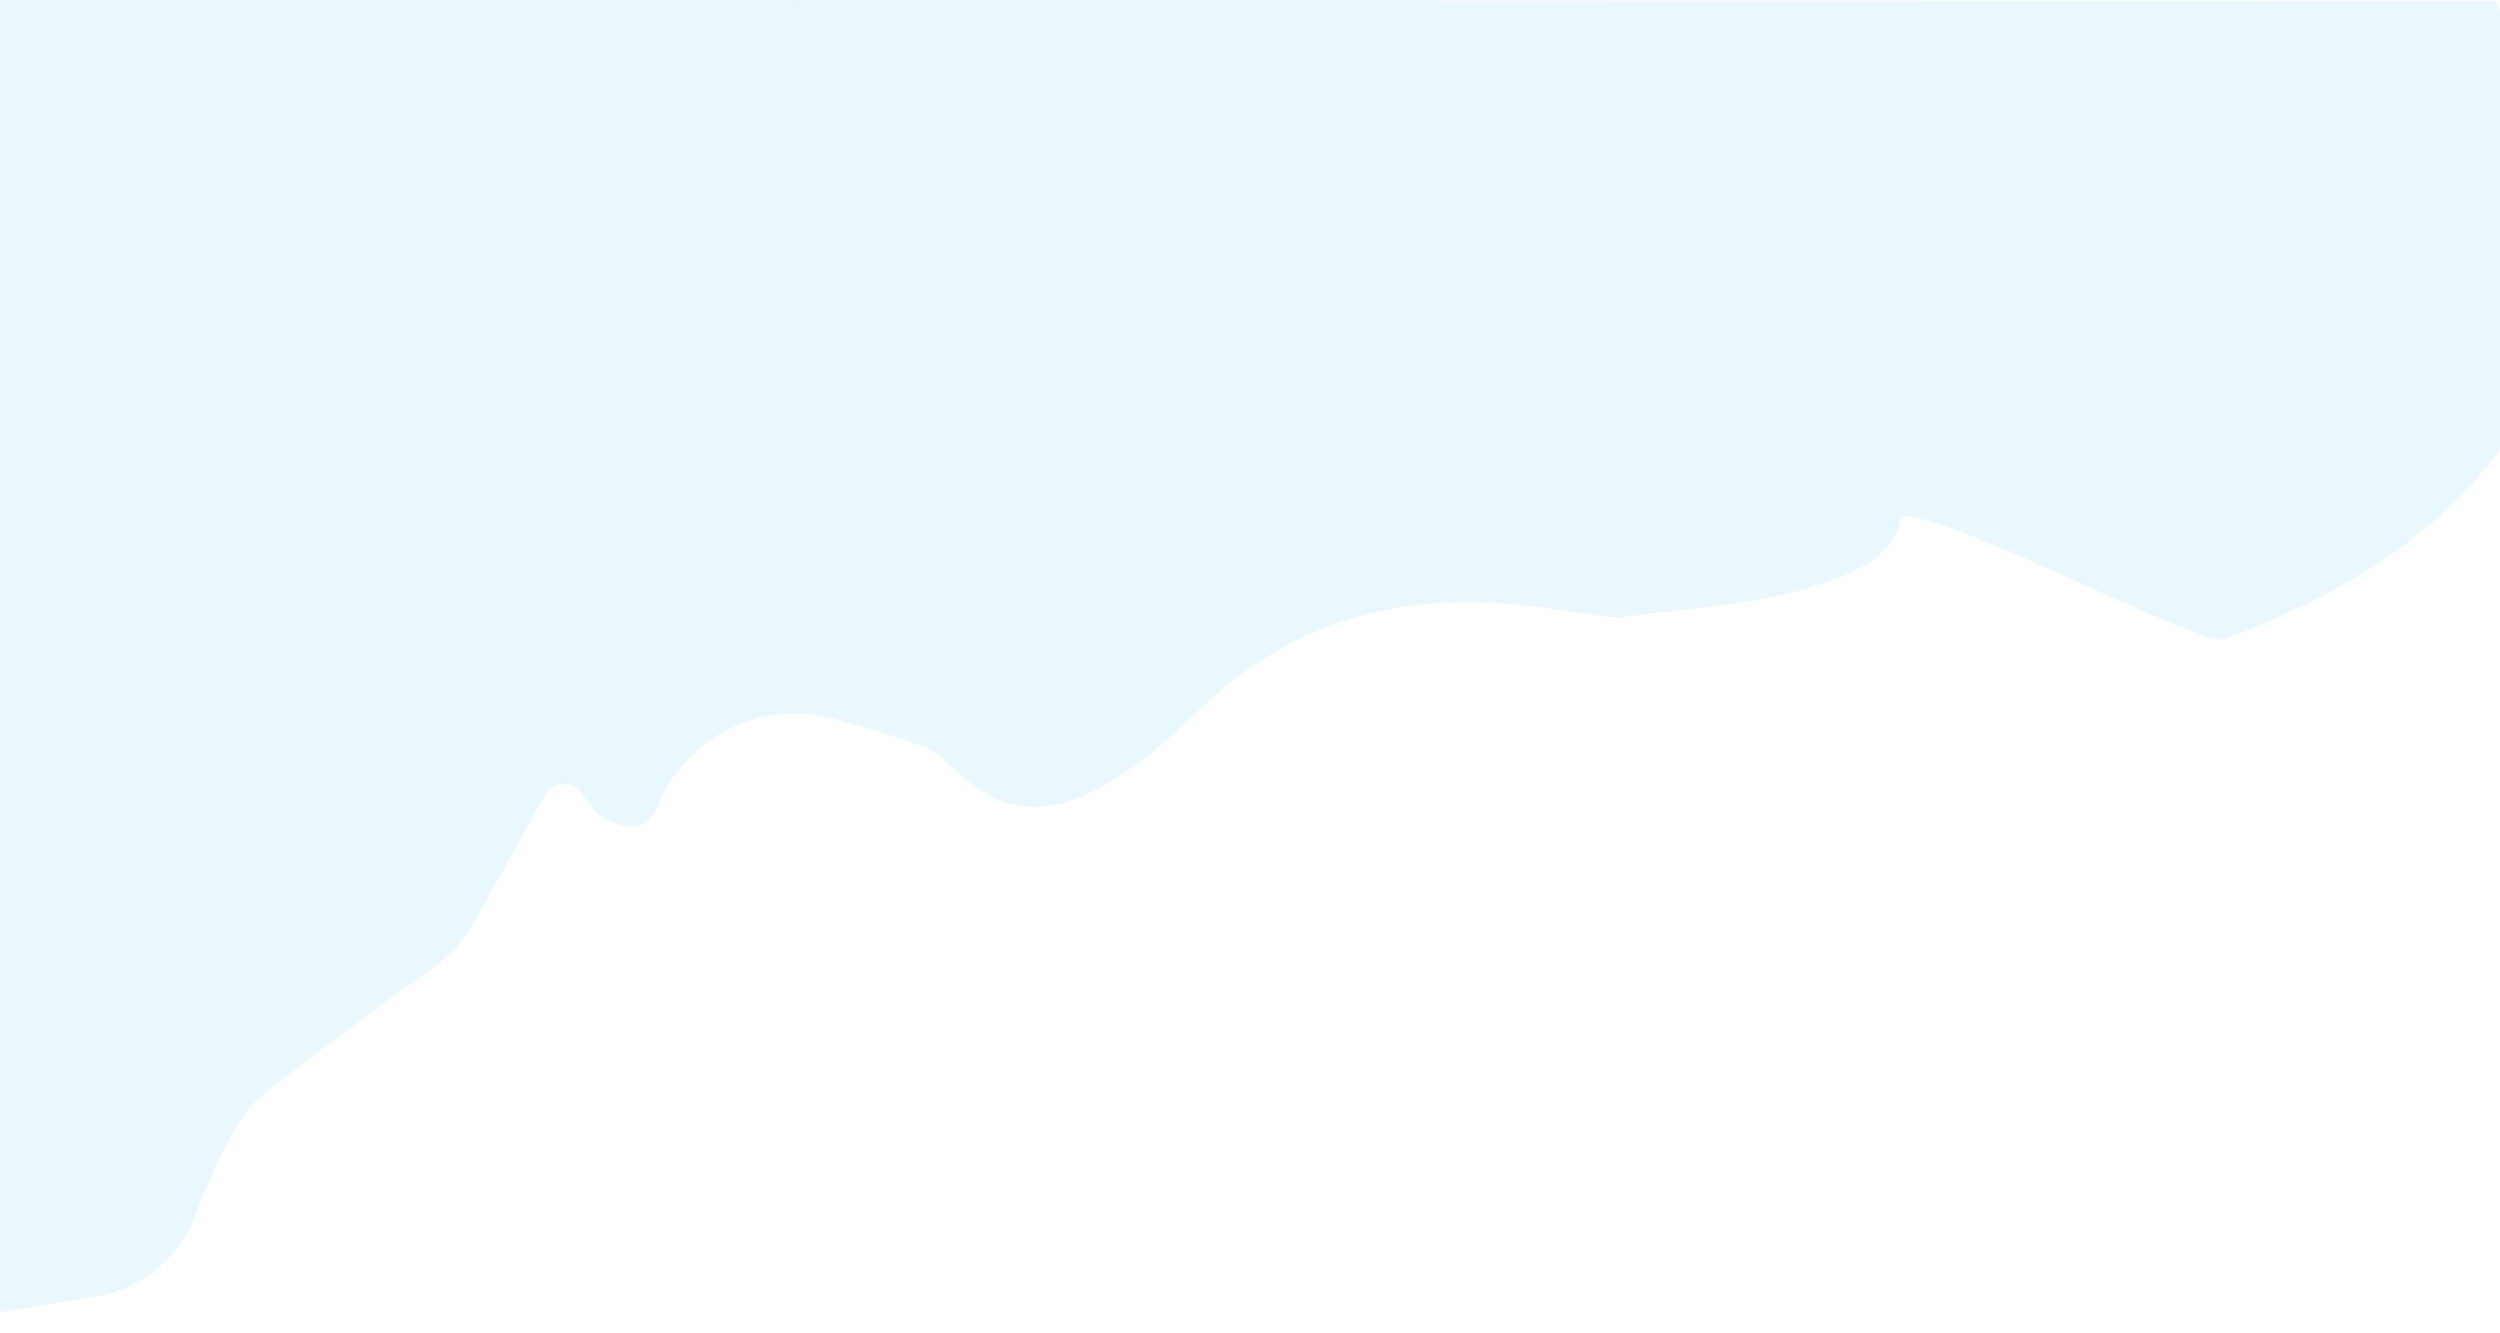 <?xml version="1.0" encoding="UTF-8" standalone="no"?>
<!DOCTYPE svg PUBLIC "-//W3C//DTD SVG 1.1//EN" "http://www.w3.org/Graphics/SVG/1.1/DTD/svg11.dtd">
<svg width="100%" height="100%" viewBox="0 0 105 56" version="1.1" xmlns="http://www.w3.org/2000/svg" xmlns:xlink="http://www.w3.org/1999/xlink" xml:space="preserve" xmlns:serif="http://www.serif.com/" style="fill-rule:evenodd;clip-rule:evenodd;stroke-linejoin:round;stroke-miterlimit:2;">
    <g transform="matrix(0.585,0.071,-0.034,0.998,5.373,-103.614)">
        <path d="M0,159.044C0,159.044 3.651,158.432 6.908,157.886C9.834,157.396 12.294,156.114 13.503,154.45C14.651,152.436 16.358,149.89 17.556,149.076C19.129,148.005 26.692,144.156 30.217,142.378C31.422,141.76 32.408,141.006 33.106,140.169C34.348,138.686 36.384,136.243 37.774,134.575C38.024,134.275 38.515,134.063 39.063,134.018C39.612,133.972 40.134,134.101 40.436,134.355C41.161,134.997 42.307,135.563 44.026,135.468C44.956,135.416 45.55,134.991 45.919,134.381C47.929,131.181 53.724,129.259 59.089,130.014C61.825,130.263 64.176,130.509 65.12,130.711C68.016,131.332 71.738,136.088 84.146,127.816C96.555,119.544 111.445,122.232 114.753,121.612C118.062,120.992 133.159,119.697 133.986,116.208C134.299,114.891 155.777,120.017 157.472,119.517C196.053,108.148 175.242,91.398 175.242,91.398L-3.178,104.048L0,159.044Z" style="fill:rgb(141,216,236);fill-opacity:0.2;"/>
    </g>
</svg>
